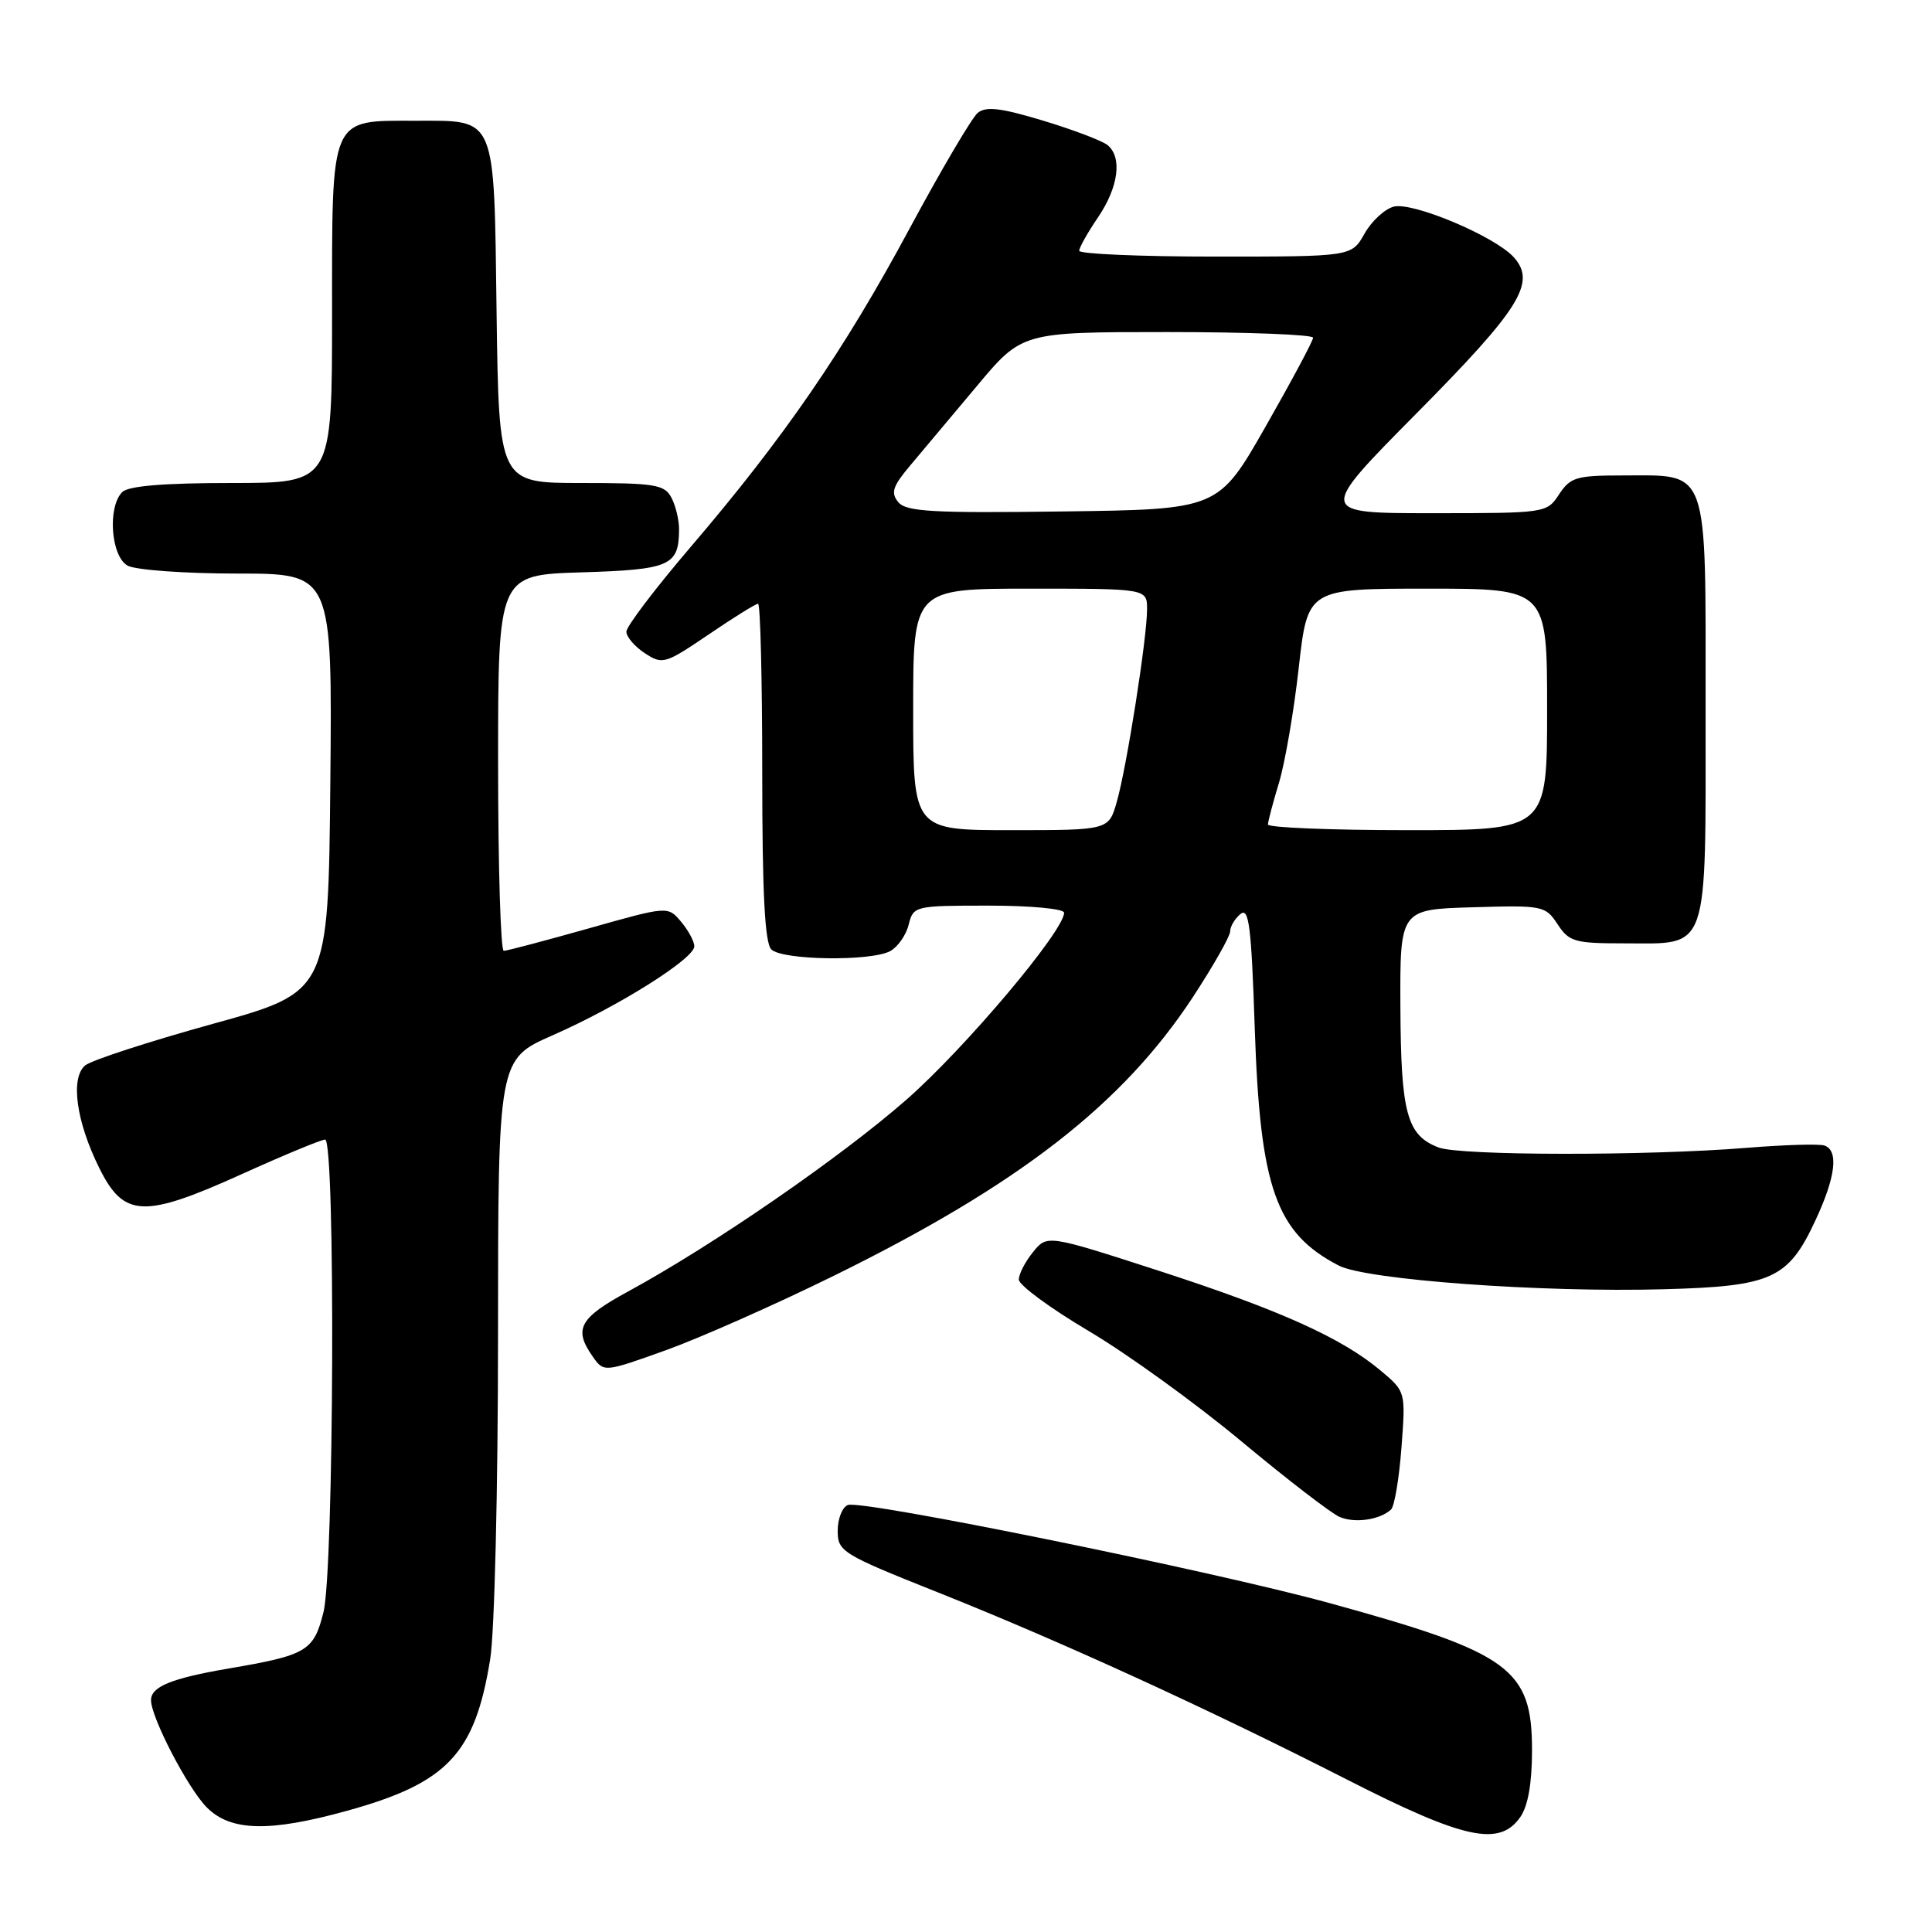 <?xml version="1.0" encoding="UTF-8" standalone="no"?>
<!DOCTYPE svg PUBLIC "-//W3C//DTD SVG 1.1//EN" "http://www.w3.org/Graphics/SVG/1.1/DTD/svg11.dtd" >
<svg xmlns="http://www.w3.org/2000/svg" xmlns:xlink="http://www.w3.org/1999/xlink" version="1.1" viewBox="0 0 256 256">
 <g >
 <path fill="currentColor"
d=" M 201.44 240.78 C 202.47 239.31 203.00 236.31 203.00 231.91 C 203.00 221.11 200.11 219.00 176.25 212.44 C 160.81 208.19 114.23 198.70 112.35 199.42 C 111.61 199.70 111.00 201.24 111.00 202.82 C 111.00 205.59 111.53 205.92 124.25 210.99 C 140.50 217.46 159.97 226.37 178.50 235.81 C 194.01 243.72 198.68 244.73 201.44 240.78 Z  M 46.02 239.93 C 59.29 236.25 62.92 232.41 64.95 219.87 C 65.53 216.32 65.99 197.29 65.99 176.93 C 66.00 140.36 66.00 140.36 73.25 137.17 C 81.93 133.36 92.00 127.03 92.00 125.39 C 92.00 124.75 91.21 123.28 90.25 122.14 C 88.50 120.05 88.50 120.05 78.00 123.02 C 72.22 124.65 67.16 125.99 66.75 125.99 C 66.34 126.00 66.00 114.79 66.00 101.09 C 66.00 76.18 66.00 76.18 77.04 75.84 C 88.79 75.48 89.95 74.97 89.98 70.18 C 89.99 68.91 89.53 67.00 88.96 65.93 C 88.04 64.20 86.78 64.00 77.02 64.00 C 66.11 64.00 66.11 64.00 65.80 41.42 C 65.45 15.03 65.86 16.00 55.03 16.00 C 43.64 16.00 44.00 15.18 44.00 41.56 C 44.00 64.00 44.00 64.00 30.70 64.00 C 21.69 64.00 17.01 64.39 16.20 65.20 C 14.21 67.19 14.70 73.77 16.93 74.96 C 18.00 75.53 24.53 76.00 31.45 76.00 C 44.03 76.00 44.03 76.00 43.77 103.72 C 43.50 131.44 43.50 131.44 28.15 135.68 C 19.70 138.02 12.12 140.49 11.29 141.17 C 9.30 142.83 10.09 148.60 13.16 154.78 C 16.42 161.35 19.03 161.46 32.08 155.56 C 37.62 153.05 42.58 151.00 43.08 151.00 C 44.46 151.00 44.26 208.10 42.86 213.63 C 41.57 218.78 40.66 219.32 30.27 221.09 C 22.70 222.39 20.00 223.49 20.01 225.29 C 20.03 227.61 24.92 237.01 27.41 239.50 C 30.58 242.67 35.69 242.79 46.02 239.93 Z  M 184.32 200.02 C 184.77 199.61 185.39 195.92 185.70 191.83 C 186.26 184.40 186.26 184.40 182.98 181.64 C 177.81 177.29 169.67 173.62 153.63 168.41 C 138.75 163.59 138.75 163.59 136.88 165.91 C 135.84 167.18 135.00 168.82 135.00 169.55 C 135.00 170.28 139.16 173.35 144.25 176.36 C 149.34 179.37 158.45 185.95 164.50 190.99 C 170.55 196.03 176.40 200.53 177.50 201.00 C 179.53 201.87 182.83 201.39 184.32 200.02 Z  M 110.50 169.04 C 135.03 156.97 148.72 146.34 158.05 132.14 C 160.77 127.99 163.00 124.06 163.00 123.42 C 163.00 122.77 163.61 121.74 164.36 121.12 C 165.49 120.18 165.81 122.69 166.26 136.24 C 166.97 157.45 169.06 163.36 177.38 167.69 C 181.03 169.59 204.31 171.29 220.55 170.83 C 234.81 170.44 236.95 169.46 240.57 161.67 C 243.24 155.95 243.65 152.44 241.75 151.79 C 241.06 151.55 236.45 151.69 231.50 152.09 C 218.24 153.17 193.51 153.14 190.63 152.05 C 186.42 150.45 185.63 147.55 185.56 133.50 C 185.50 120.50 185.50 120.50 195.11 120.22 C 204.44 119.94 204.77 120.01 206.39 122.47 C 207.91 124.79 208.65 125.00 215.19 125.00 C 226.59 125.00 226.00 126.69 226.00 93.90 C 226.00 61.38 226.58 63.00 214.89 63.00 C 208.89 63.00 208.07 63.25 206.59 65.50 C 204.96 67.98 204.86 68.00 189.77 68.00 C 174.60 68.00 174.60 68.00 187.72 54.75 C 201.48 40.85 203.60 37.43 200.57 34.07 C 198.05 31.30 187.20 26.73 184.68 27.38 C 183.48 27.69 181.73 29.31 180.80 30.97 C 179.09 34.00 179.09 34.00 161.05 34.00 C 151.12 34.00 143.00 33.65 143.00 33.23 C 143.00 32.81 144.12 30.81 145.50 28.79 C 148.21 24.79 148.73 20.84 146.75 19.22 C 146.06 18.66 142.23 17.20 138.23 15.99 C 132.60 14.29 130.64 14.06 129.55 14.96 C 128.78 15.60 124.71 22.51 120.51 30.31 C 111.86 46.41 103.86 58.04 91.52 72.47 C 86.84 77.95 83.00 83.00 83.00 83.70 C 83.00 84.39 84.10 85.67 85.44 86.55 C 87.79 88.09 88.12 87.99 93.89 84.08 C 97.19 81.83 100.14 80.00 100.45 80.00 C 100.75 80.00 101.00 90.04 101.00 102.30 C 101.00 118.31 101.34 124.94 102.20 125.80 C 103.64 127.24 115.36 127.41 117.95 126.03 C 118.95 125.49 120.06 123.92 120.40 122.53 C 121.03 120.04 121.18 120.00 131.02 120.00 C 136.57 120.00 141.00 120.42 141.00 120.94 C 141.00 123.34 127.84 138.94 120.11 145.71 C 111.34 153.39 94.50 164.99 83.26 171.11 C 76.78 174.63 75.97 176.09 78.51 179.71 C 80.01 181.86 80.01 181.86 88.26 178.90 C 92.79 177.27 102.80 172.83 110.50 169.04 Z  M 121.00 94.00 C 121.00 78.00 121.00 78.00 136.50 78.00 C 152.00 78.00 152.00 78.00 151.99 80.75 C 151.99 84.54 149.29 101.68 147.98 106.25 C 146.91 110.00 146.91 110.00 133.95 110.00 C 121.00 110.00 121.00 110.00 121.00 94.00 Z  M 168.01 109.25 C 168.02 108.84 168.67 106.35 169.47 103.73 C 170.26 101.11 171.45 94.25 172.09 88.48 C 173.27 78.00 173.27 78.00 189.14 78.00 C 205.00 78.00 205.00 78.00 205.00 94.00 C 205.00 110.00 205.00 110.00 186.50 110.00 C 176.32 110.00 168.00 109.66 168.01 109.25 Z  M 119.03 66.54 C 118.00 65.29 118.28 64.44 120.64 61.64 C 122.21 59.78 126.18 55.05 129.46 51.13 C 135.43 44.00 135.43 44.00 154.71 44.00 C 165.32 44.00 174.00 44.34 173.99 44.75 C 173.99 45.16 171.16 50.45 167.71 56.50 C 161.44 67.50 161.44 67.50 140.86 67.77 C 123.53 68.00 120.08 67.80 119.03 66.54 Z "/>
</g>
</svg>